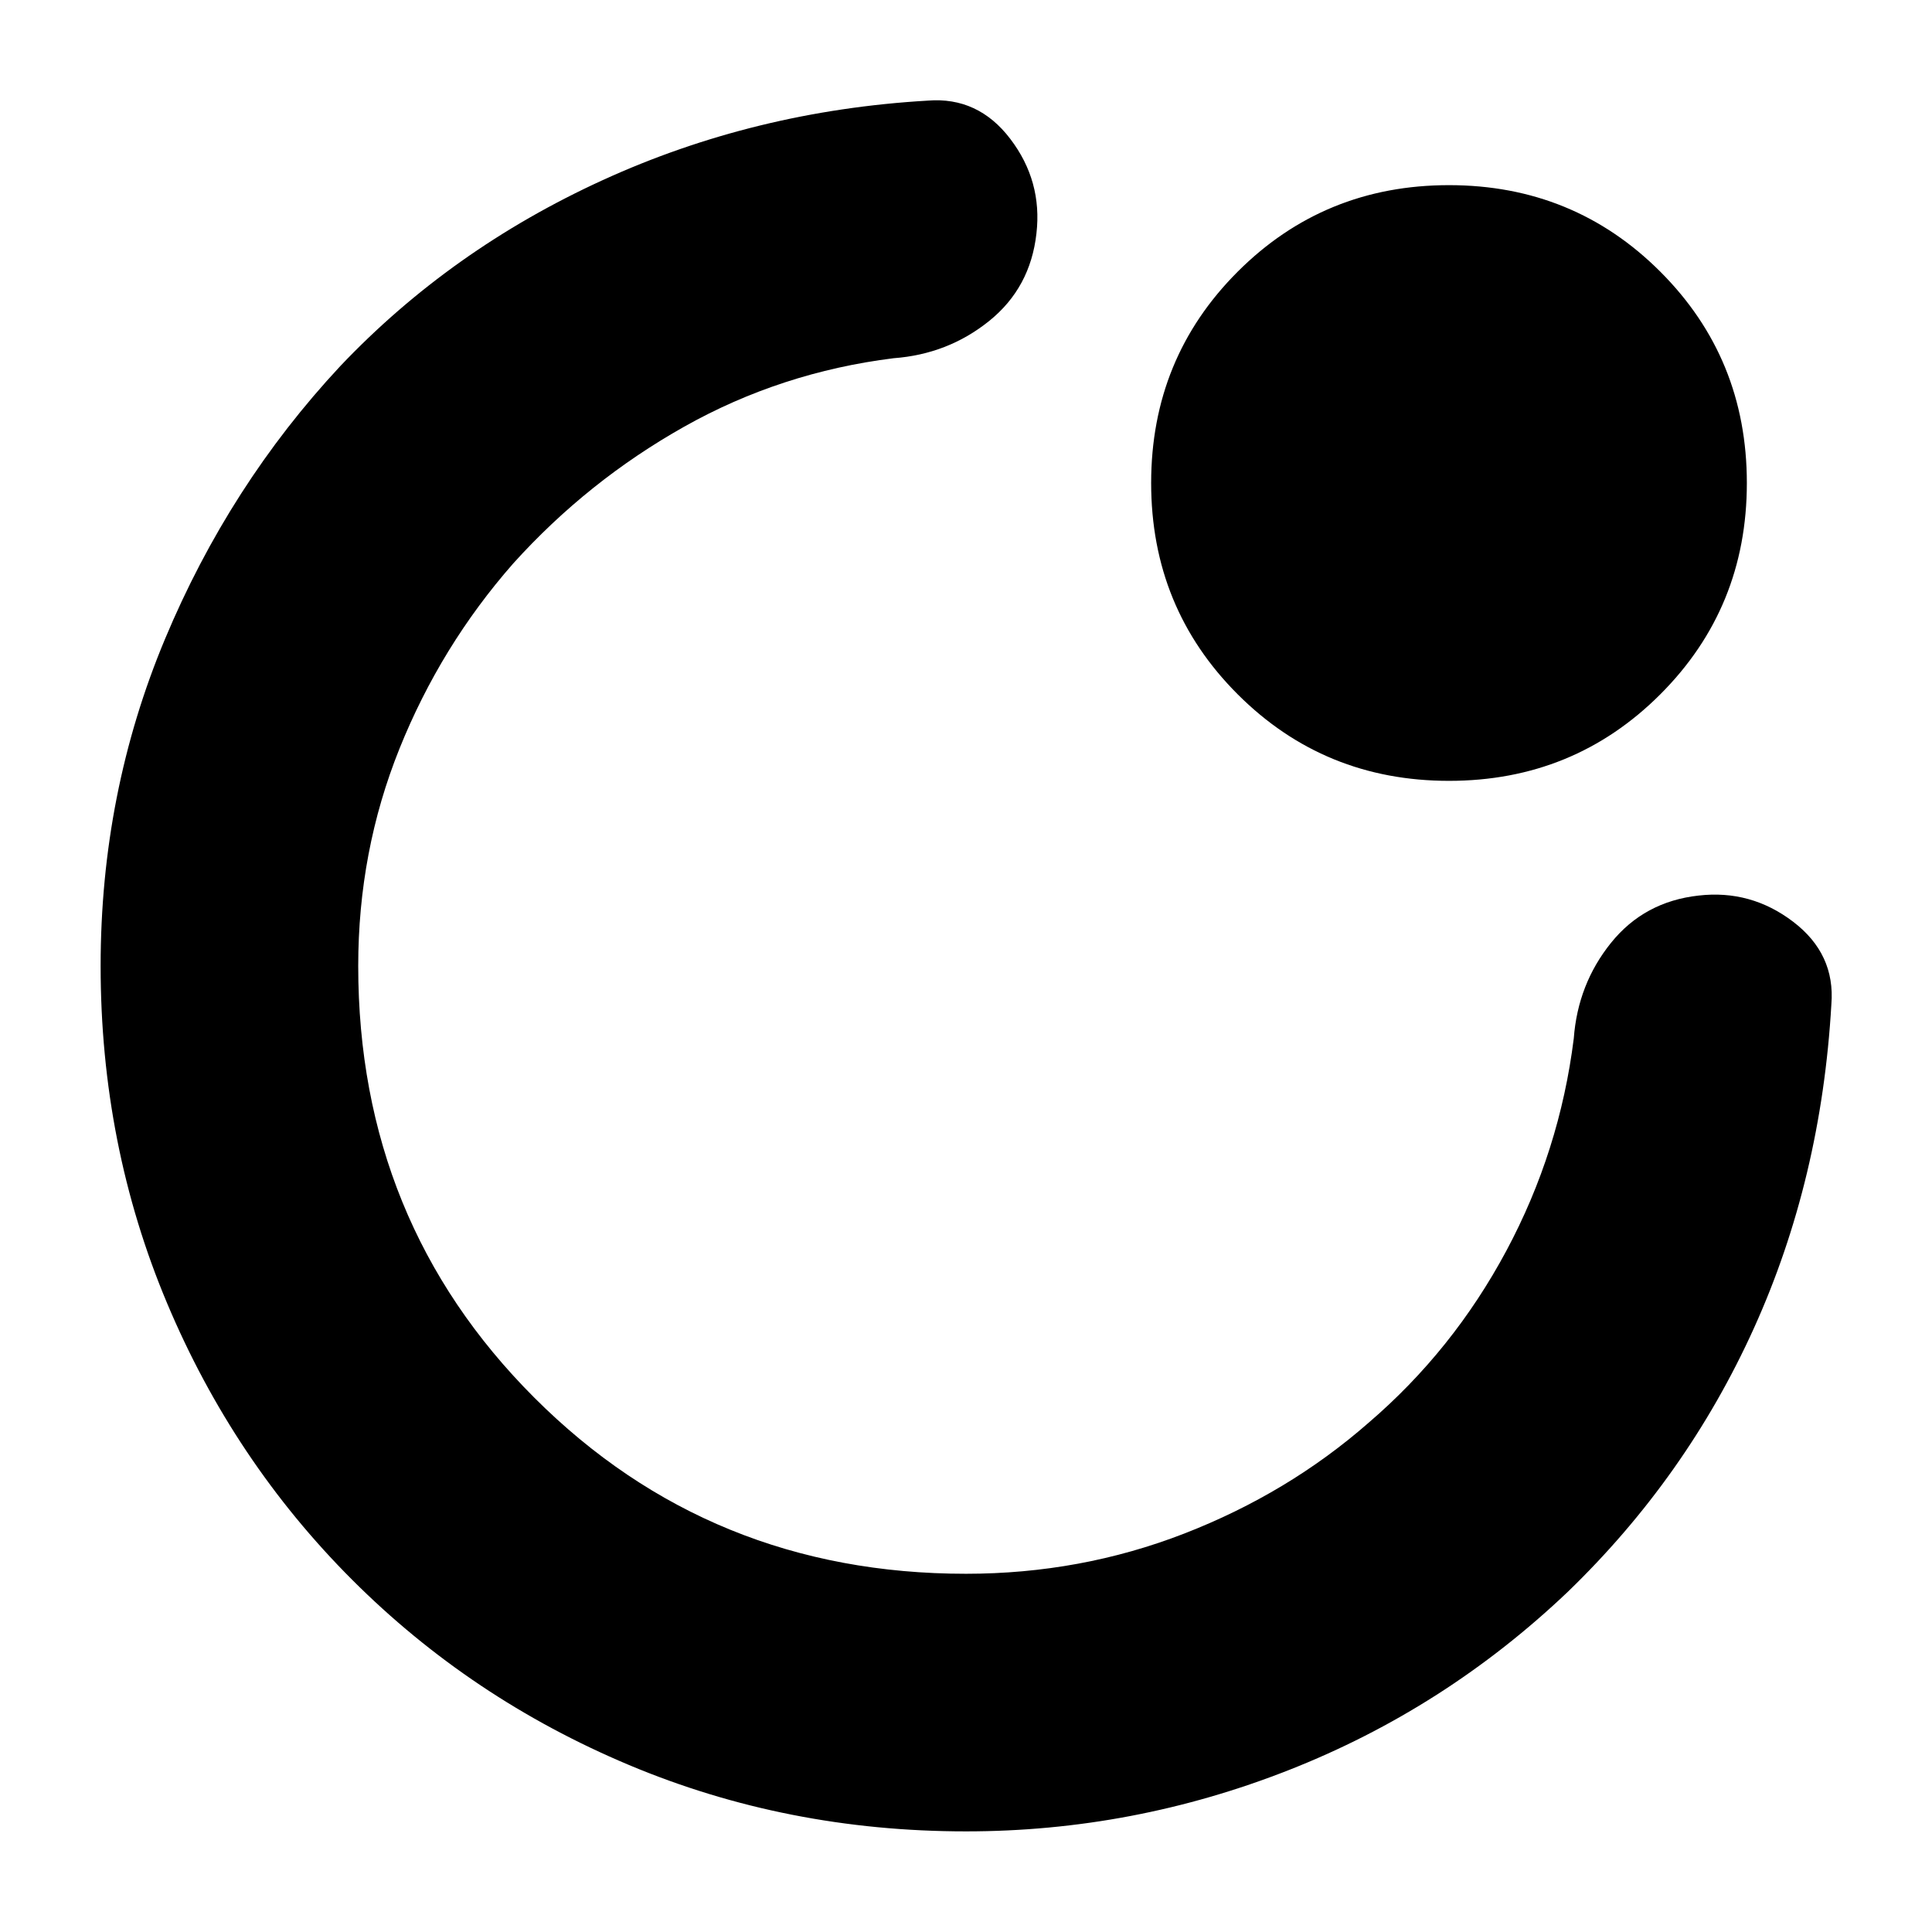 <svg xmlns="http://www.w3.org/2000/svg" height="20" viewBox="0 -960 960 960" width="20"><path d="M480-480Zm-430 0q0-86 32-162.5T169-778q55-58 130.5-92.5T461-910q25-2 41 19t13 47q-3 27-23.5 43.5T444-782q-56 7-104 34t-85 68q-36 41-56.5 92T178-480q0 127 87.5 214.5T480-178q57 0 108.5-20t91.5-55q42-36 68.5-85.5T782-444q2-27 18.5-47.5T844-515q26-3 47 13t19 41q-5 87-38.5 161T779-169q-61 58-138.5 88.5T480-50q-89 0-167.5-33T175-175q-59-59-92-137.5T50-480Zm670-92q-62 0-105-43t-43-105q0-62 43-105t105-43q62 0 105 43t43 105q0 62-43 105t-105 43Z"/></svg>